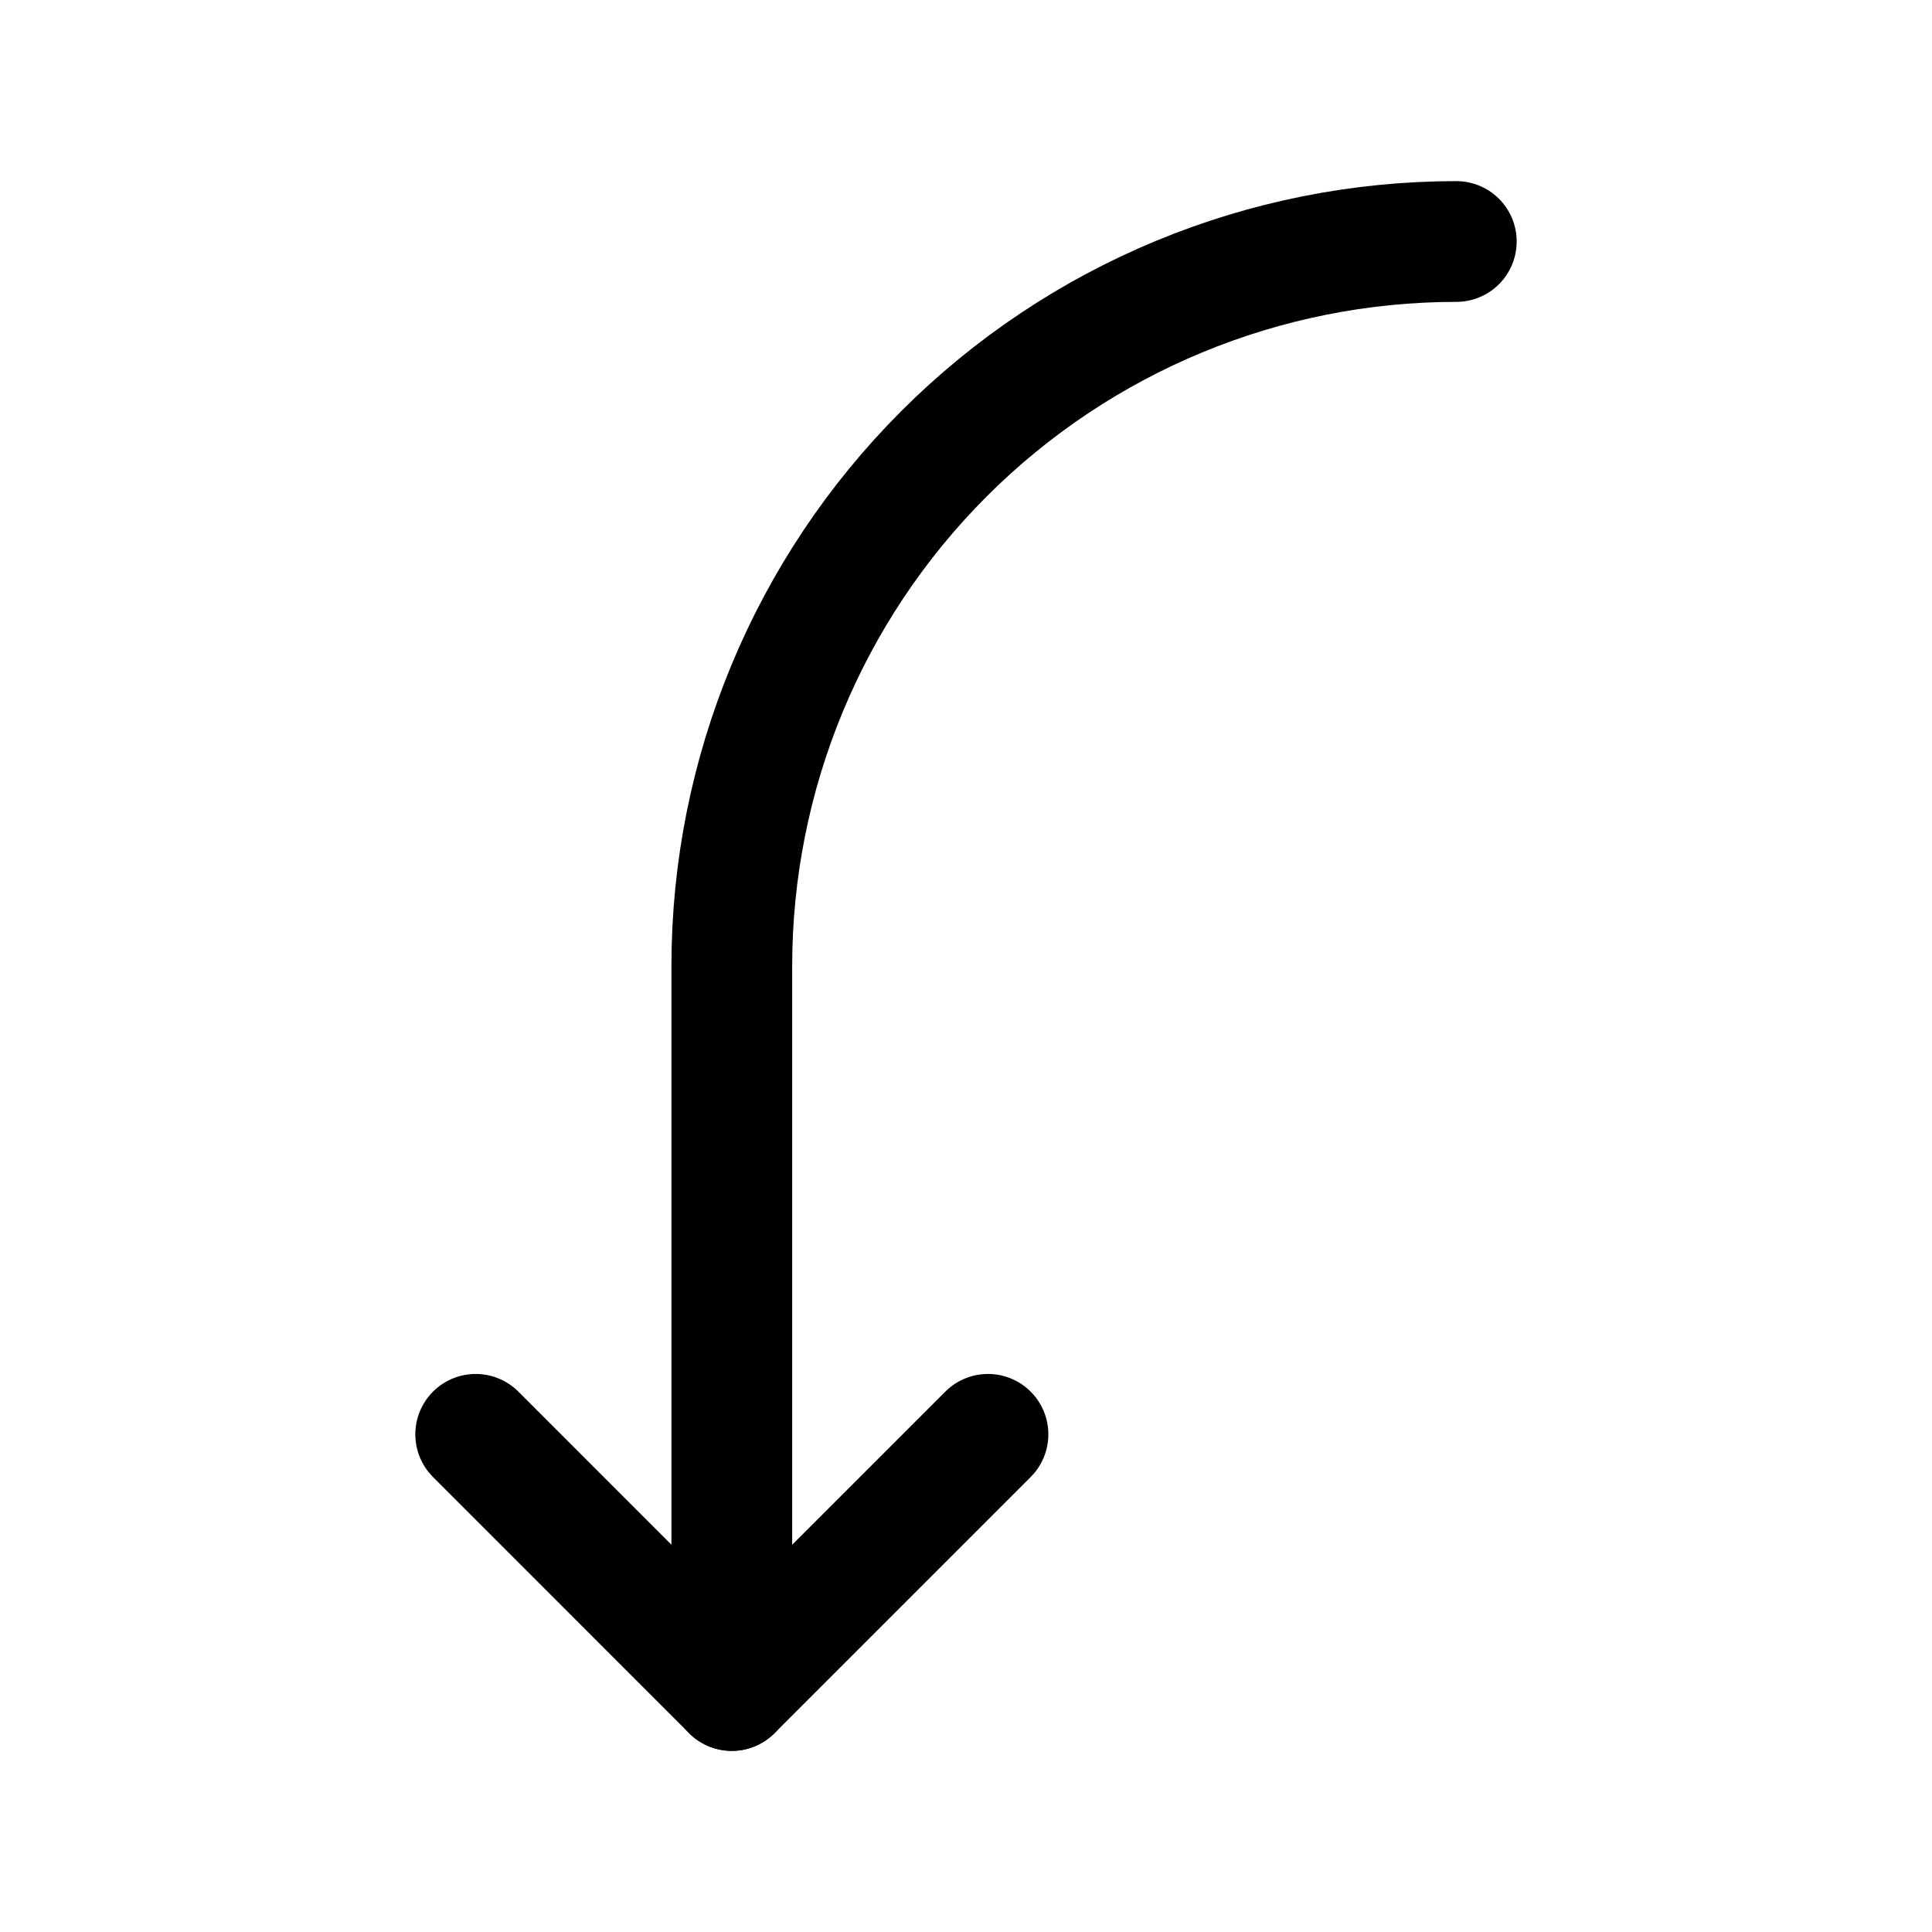 <svg width="32" height="32" viewBox="0 0 32 32" fill="none" xmlns="http://www.w3.org/2000/svg">
<path d="M24.121 4C20.939 4 17.887 5.264 15.636 7.515C13.386 9.765 12.121 12.817 12.121 16V28" stroke="black" stroke-width="2" stroke-linecap="round" stroke-linejoin="round"/>
<path d="M7.879 23.757L12.121 28L16.364 23.757" stroke="black" stroke-width="2" stroke-linecap="round" stroke-linejoin="round"/>
</svg>
